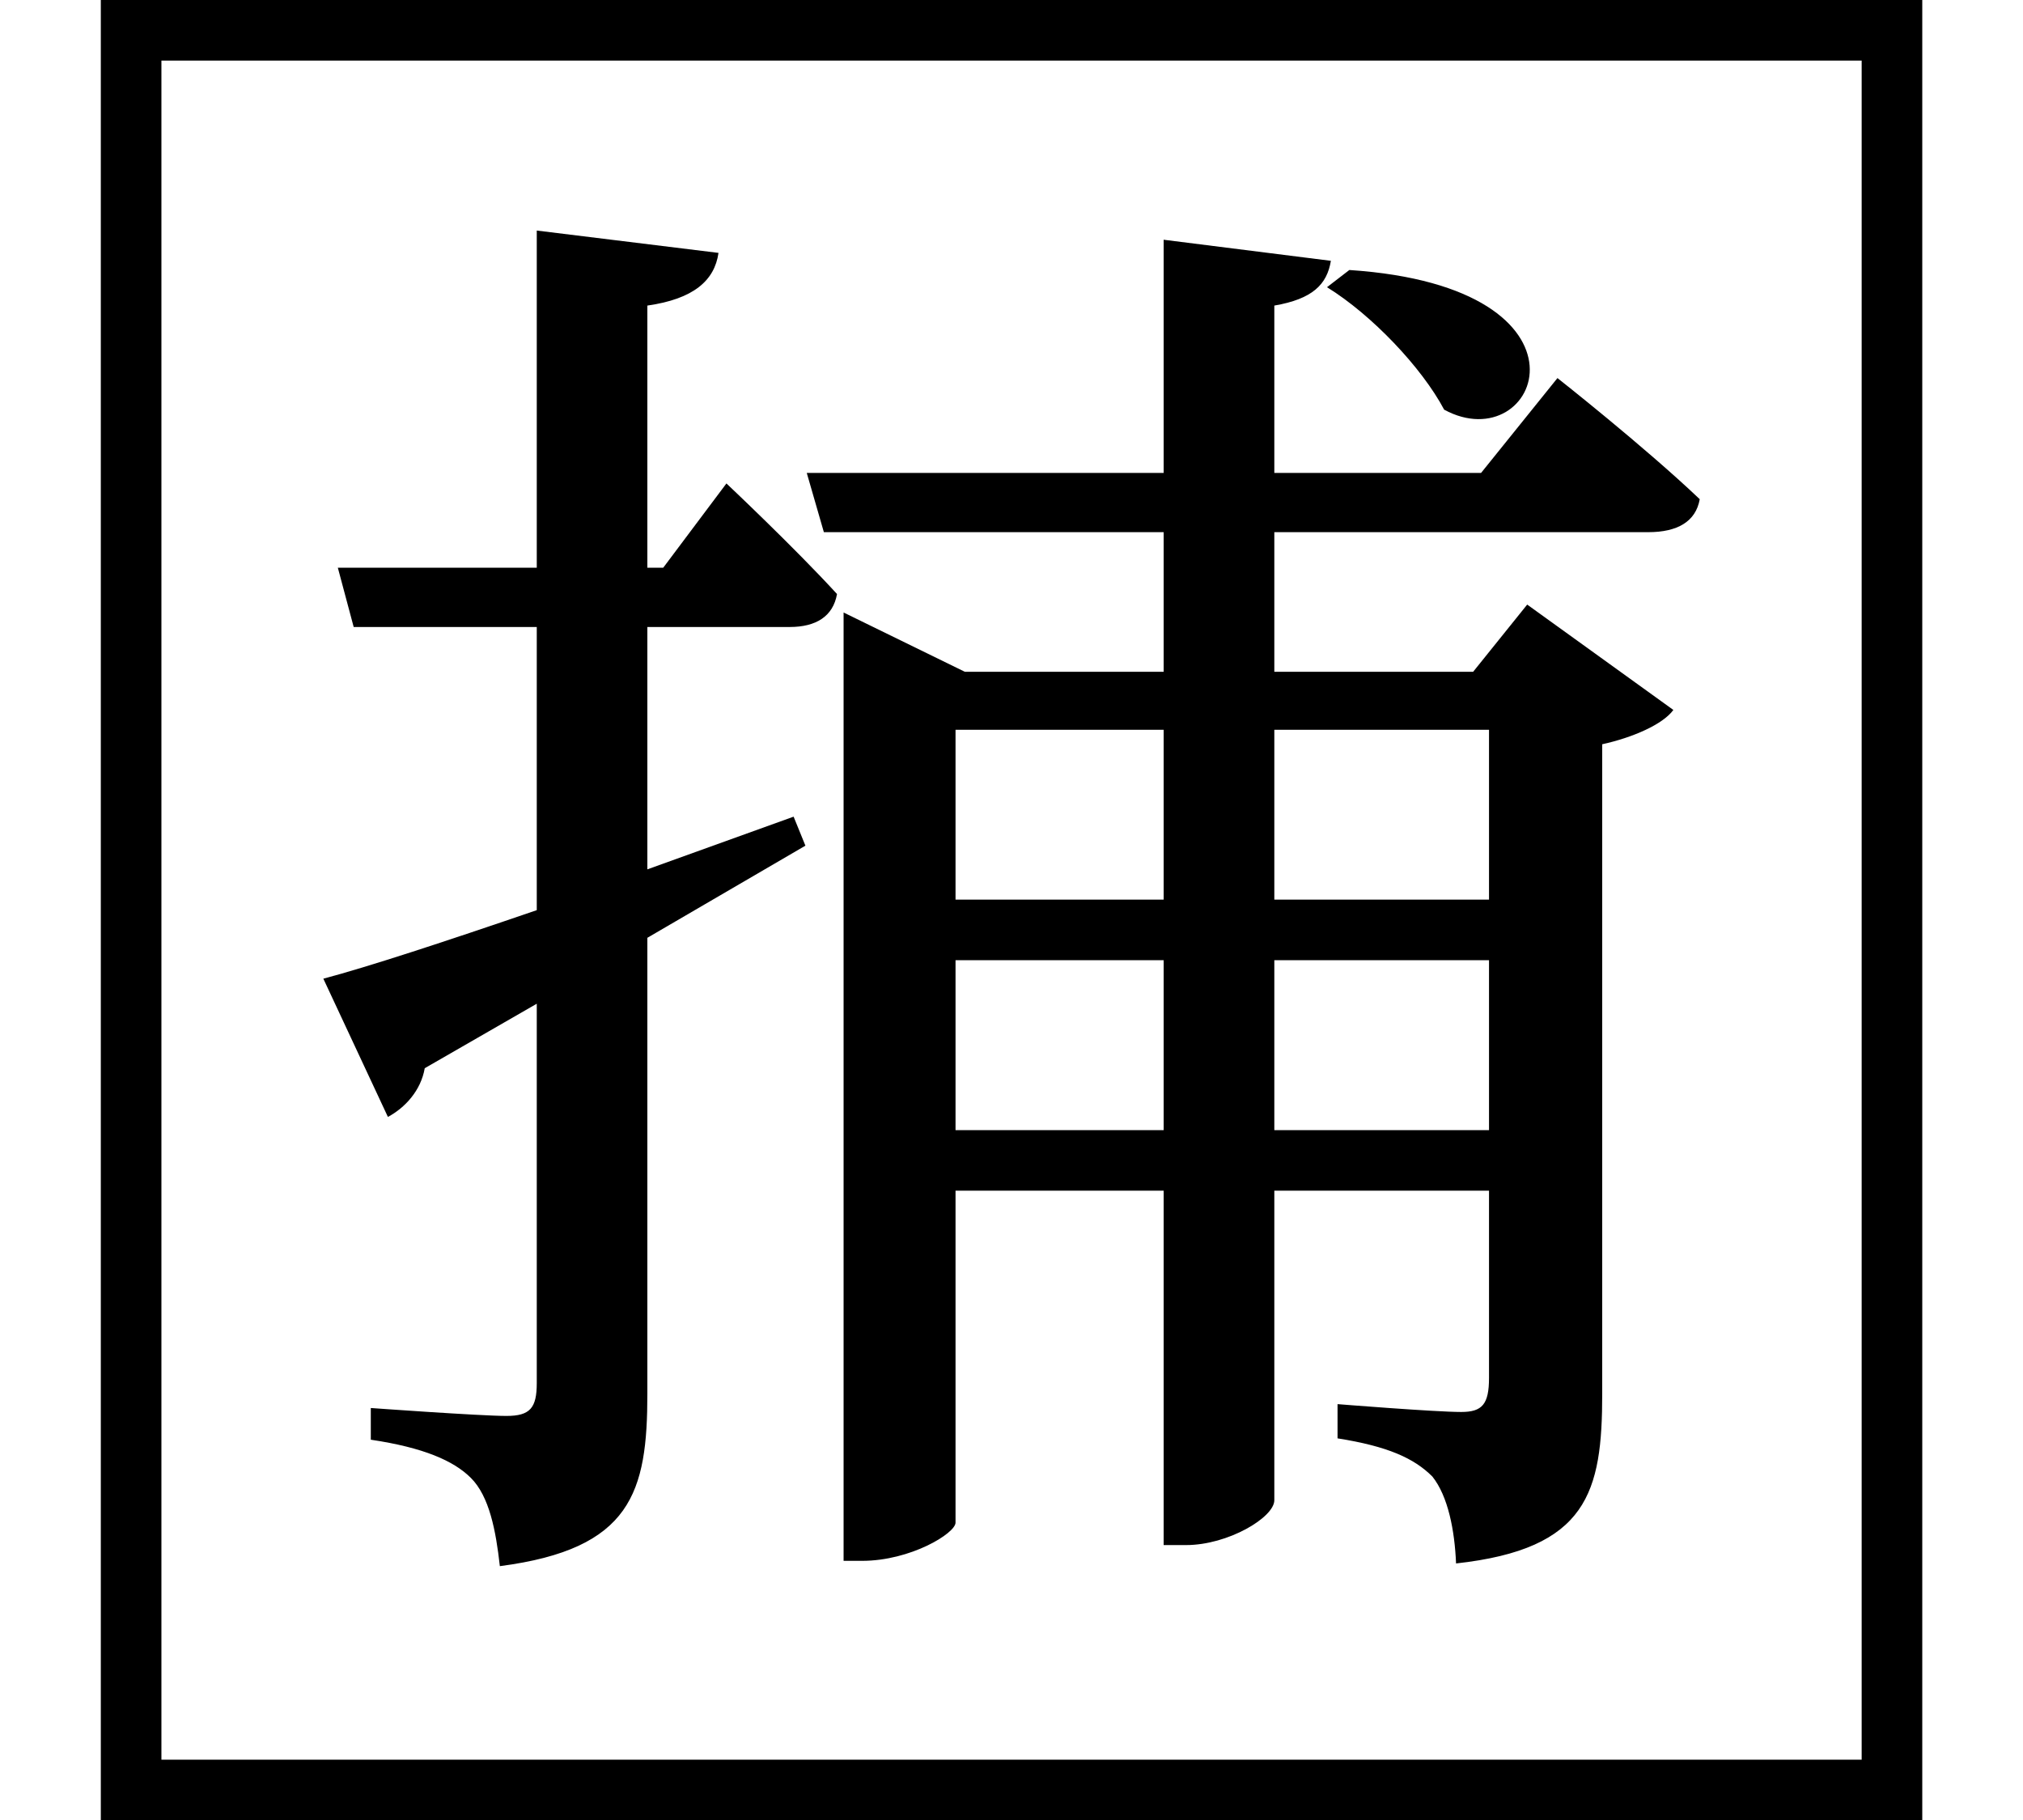 <svg height="21.594" viewBox="0 0 24 21.594" width="24" xmlns="http://www.w3.org/2000/svg">
<path d="M16.031,16.688 L15.766,16.484 C16.297,16.156 16.891,15.531 17.156,15.031 C18.281,14.422 19.109,16.484 16.031,16.688 Z M22.828,19.891 L1.219,19.891 L1.219,-1.703 L22.828,-1.703 Z M22.109,19.172 L22.109,-0.984 L1.938,-0.984 L1.938,19.172 Z M8.641,14.156 L7.891,13.156 L7.703,13.156 L7.703,16.266 C8.25,16.344 8.5,16.562 8.547,16.891 L6.391,17.156 L6.391,13.156 L4.031,13.156 L4.219,12.453 L6.391,12.453 L6.391,9.094 C5.297,8.719 4.391,8.422 3.859,8.281 L4.625,6.641 C4.828,6.75 5.016,6.953 5.062,7.219 L6.391,7.984 L6.391,3.484 C6.391,3.188 6.312,3.094 6.031,3.094 C5.719,3.094 4.422,3.188 4.422,3.188 L4.422,2.812 C5.047,2.719 5.406,2.562 5.609,2.359 C5.828,2.141 5.906,1.734 5.953,1.312 C7.516,1.516 7.703,2.188 7.703,3.359 L7.703,8.766 L9.578,9.859 L9.438,10.203 L7.703,9.578 L7.703,12.453 L9.391,12.453 C9.703,12.453 9.906,12.578 9.953,12.844 C9.453,13.391 8.641,14.156 8.641,14.156 Z M17.688,6.484 L15.141,6.484 L15.141,8.5 L17.688,8.5 Z M18.5,15.406 L17.594,14.281 L15.141,14.281 L15.141,16.266 C15.594,16.344 15.766,16.516 15.812,16.797 L13.828,17.047 L13.828,14.281 L9.594,14.281 L9.797,13.578 L13.828,13.578 L13.828,11.922 L11.469,11.922 L10.031,12.625 L10.031,1.375 L10.25,1.375 C10.828,1.375 11.359,1.703 11.359,1.828 L11.359,5.766 L13.828,5.766 L13.828,1.562 L14.094,1.562 C14.594,1.562 15.141,1.891 15.141,2.094 L15.141,5.766 L17.688,5.766 L17.688,3.547 C17.688,3.234 17.609,3.141 17.359,3.141 C17.047,3.141 15.891,3.234 15.891,3.234 L15.891,2.828 C16.484,2.734 16.797,2.594 17.016,2.375 C17.203,2.141 17.281,1.734 17.297,1.344 C18.859,1.516 19.031,2.188 19.031,3.359 L19.031,11.062 C19.391,11.141 19.75,11.297 19.875,11.469 L18.141,12.719 L17.5,11.922 L15.141,11.922 L15.141,13.578 L19.578,13.578 C19.922,13.578 20.141,13.703 20.188,13.969 C19.531,14.594 18.5,15.406 18.5,15.406 Z M11.359,6.484 L11.359,8.5 L13.828,8.5 L13.828,6.484 Z M17.688,9.219 L15.141,9.219 L15.141,11.234 L17.688,11.234 Z M11.359,9.219 L11.359,11.234 L13.828,11.234 L13.828,9.219 Z" transform="translate(-0.023, 19.891) scale(1, -1)"/>
</svg>